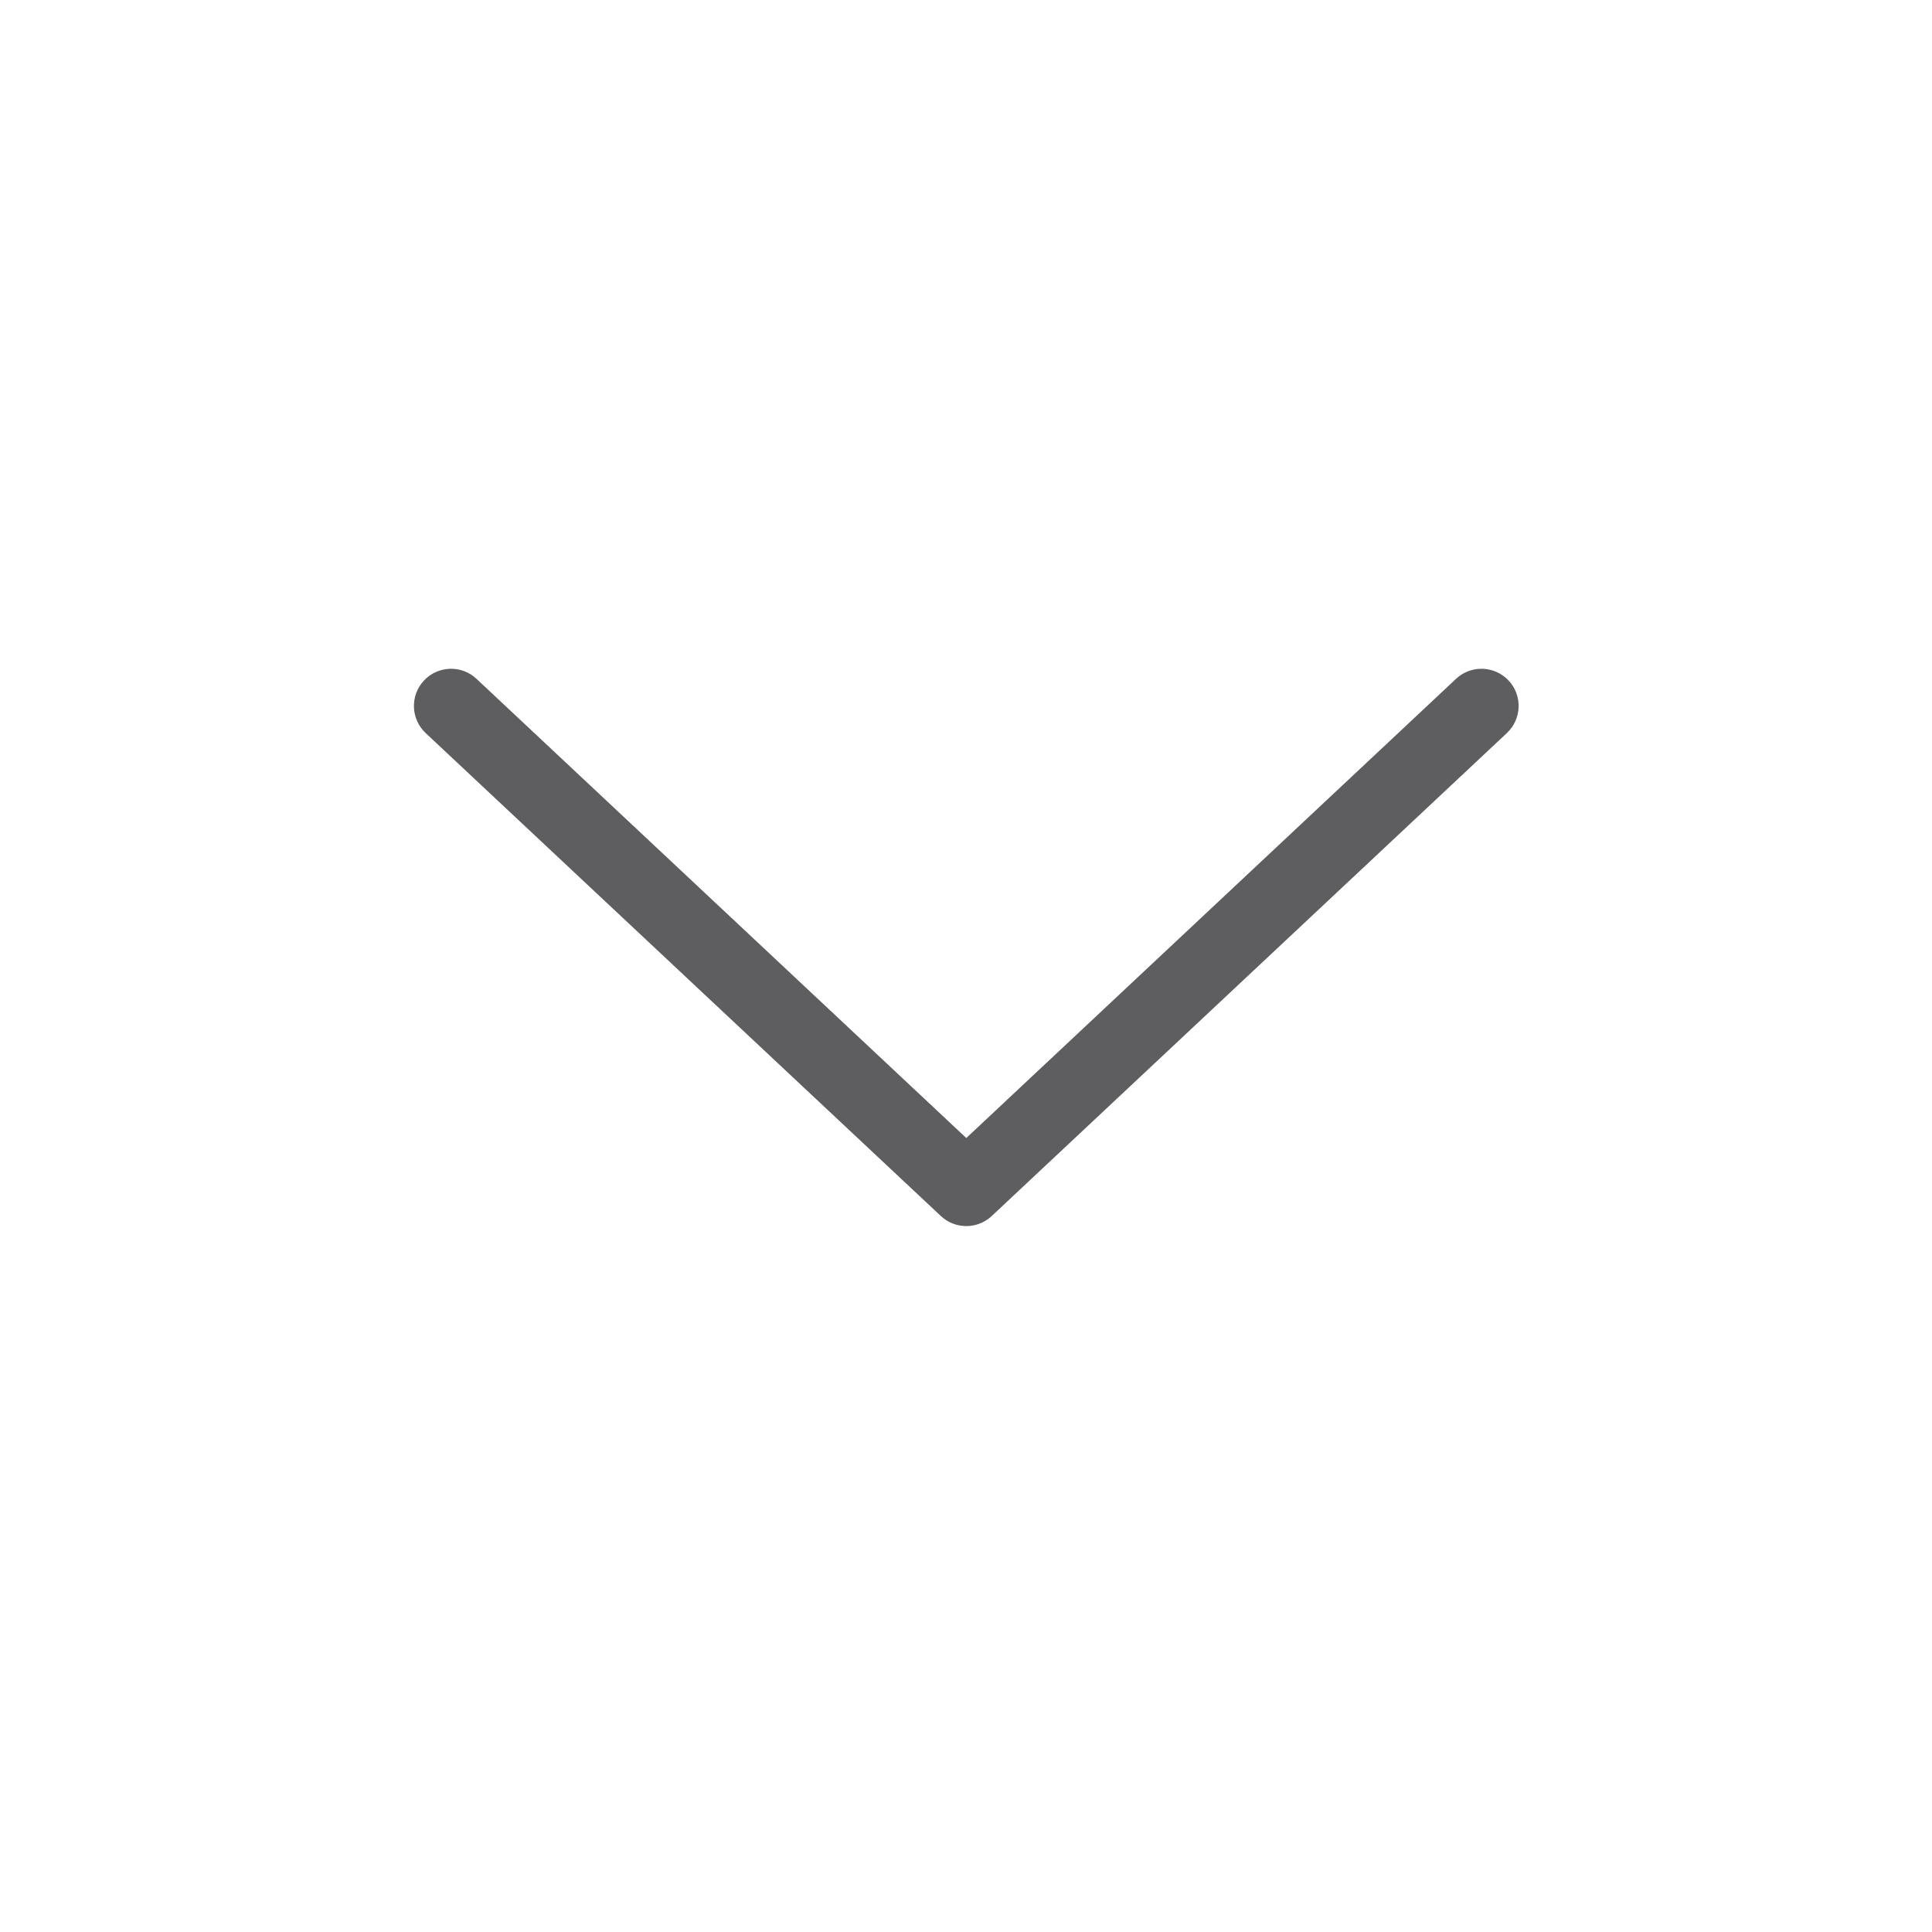 <svg xmlns="http://www.w3.org/2000/svg" width="26" height="26" viewBox="0 0 26 26" fill="none">
  <path fill-rule="evenodd" clip-rule="evenodd" d="M20.302 9.158C20.491 9.359 20.48 9.676 20.279 9.865L13.346 16.365C13.153 16.545 12.854 16.545 12.662 16.365L5.728 9.865C5.527 9.676 5.517 9.359 5.706 9.158C5.894 8.957 6.211 8.946 6.412 9.135L13.004 15.315L19.595 9.135C19.797 8.946 20.113 8.957 20.302 9.158Z" fill="#5E5E60"/>
</svg>